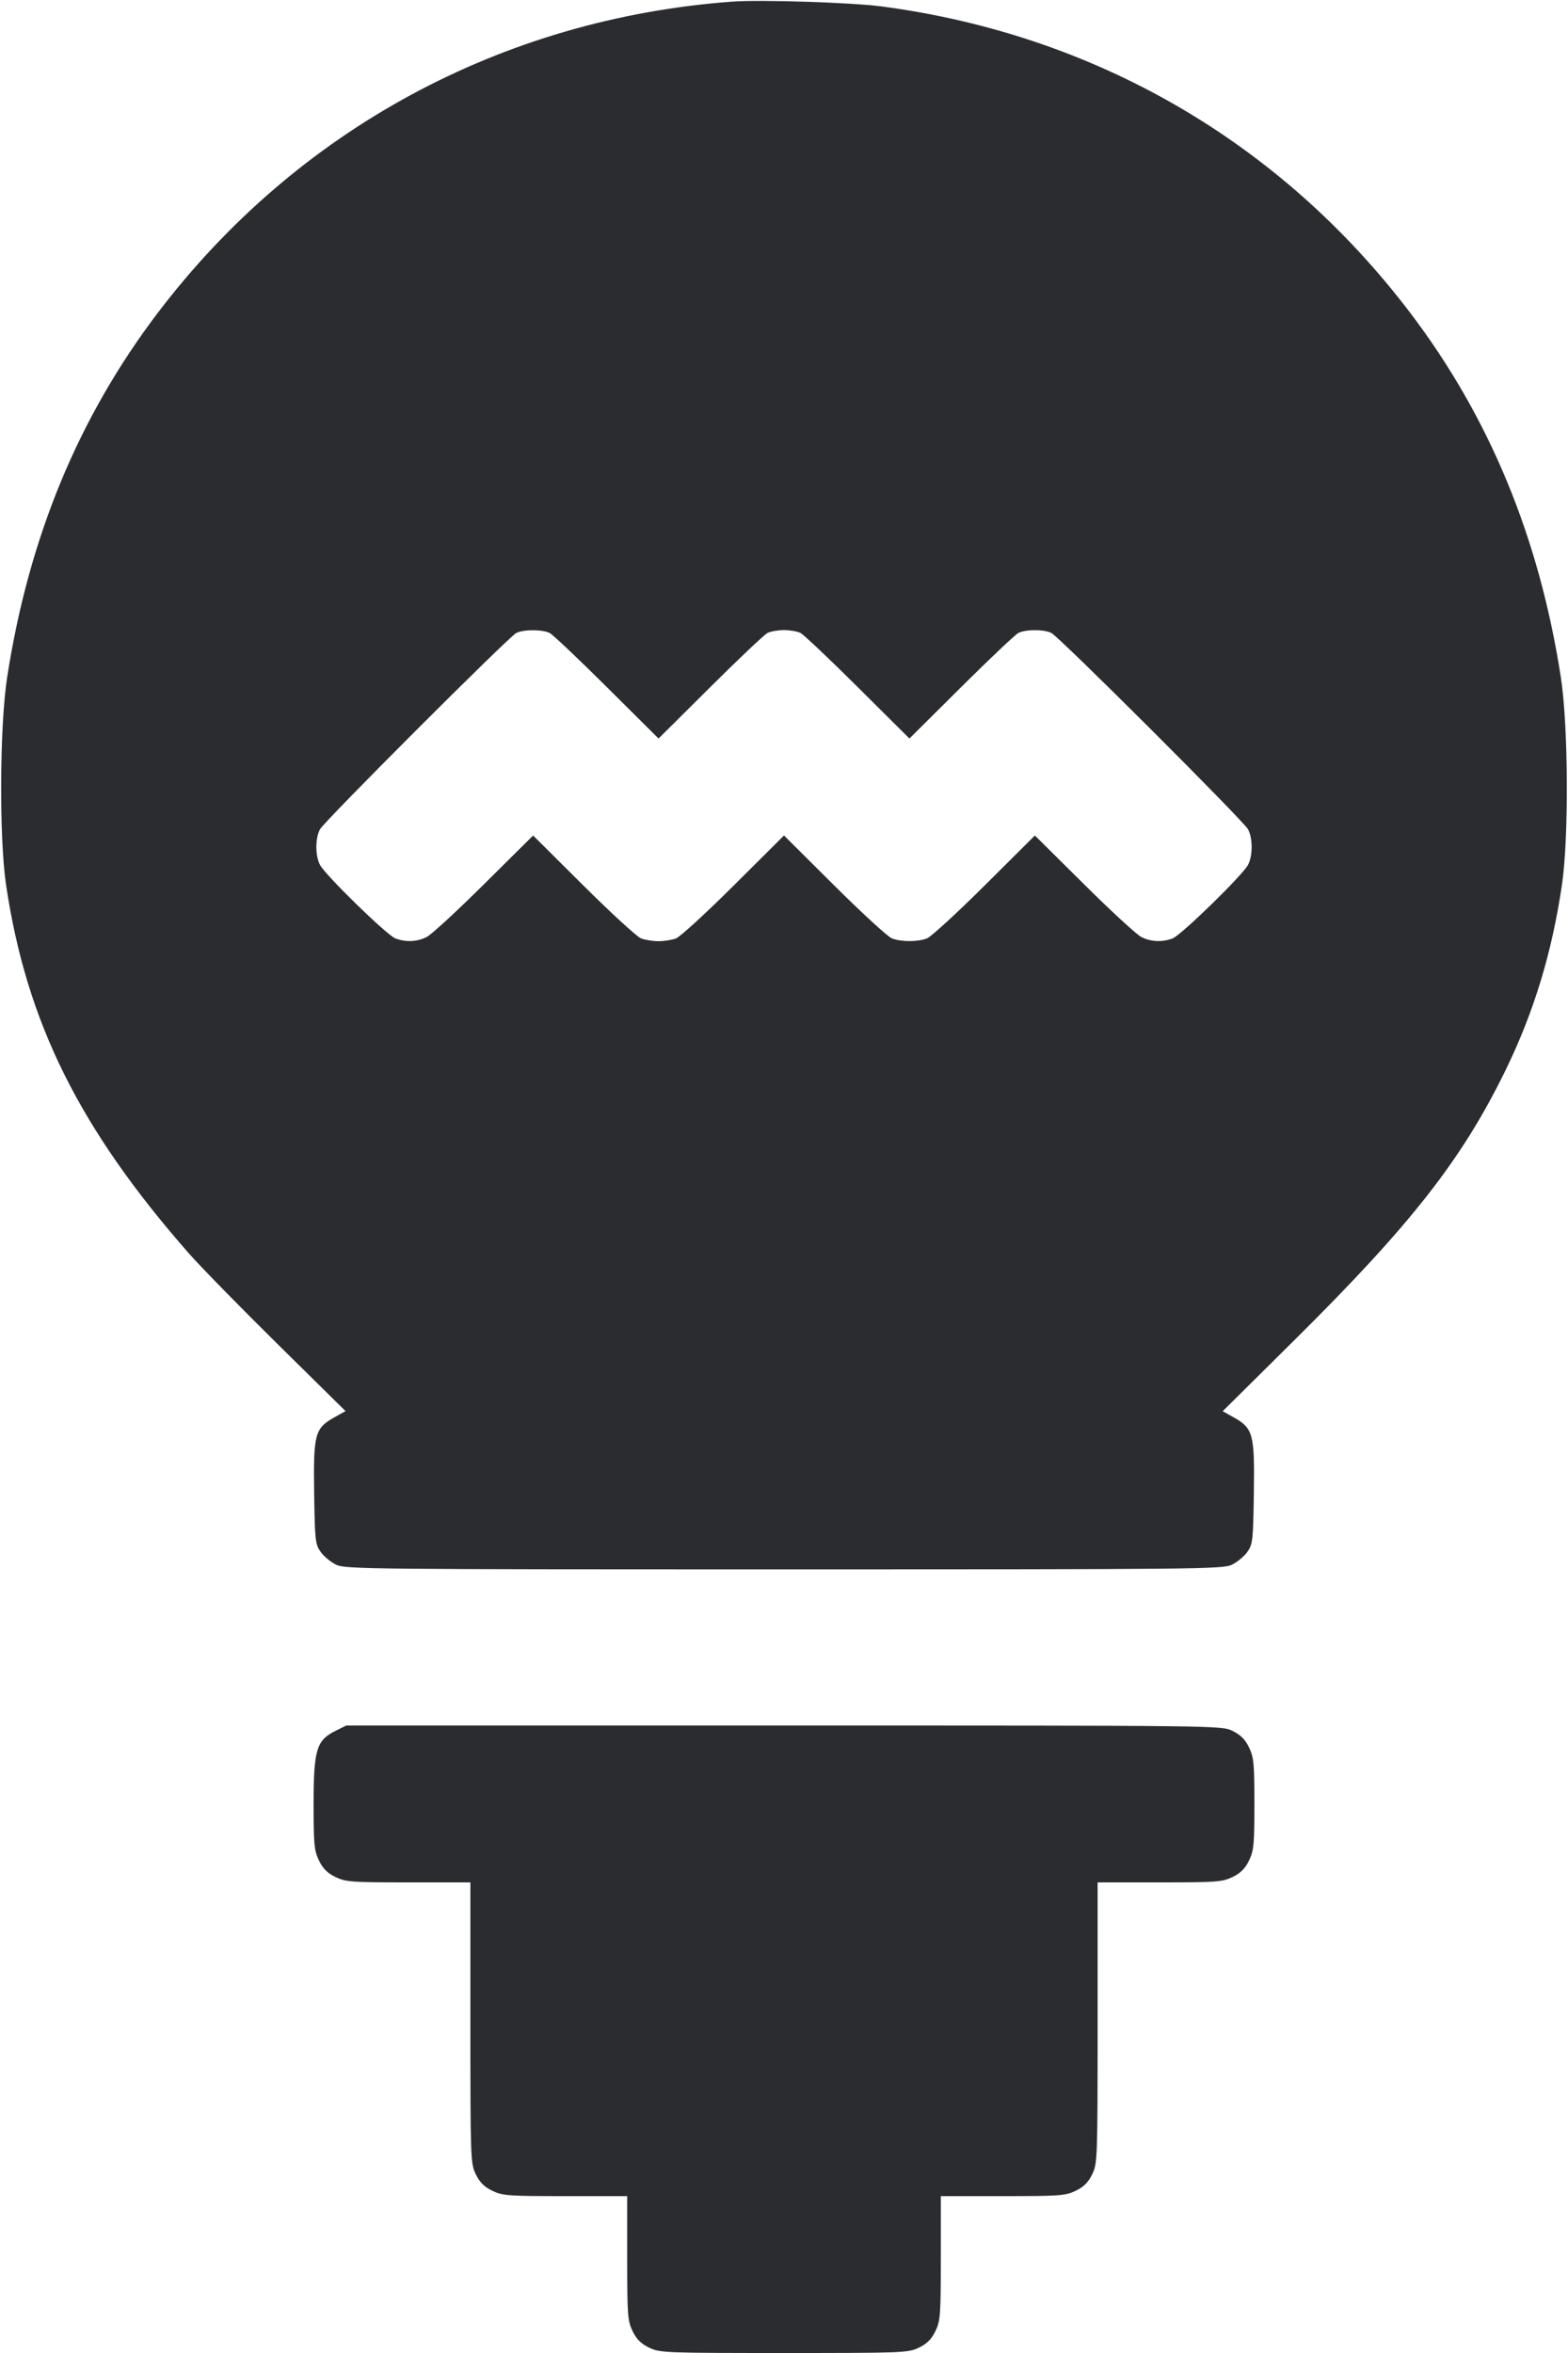 <svg width="40" height="60" viewBox="0 0 40 60" fill="none" xmlns="http://www.w3.org/2000/svg"><path d="M18.667 0.042 C 12.795 0.480,7.559 3.319,4.021 7.983 C 1.997 10.650,0.736 13.701,0.183 17.266 C -0.009 18.500,-0.024 21.363,0.155 22.567 C 0.676 26.066,2.023 28.779,4.824 31.967 C 5.114 32.297,6.130 33.335,7.082 34.274 L 8.814 35.982 8.530 36.141 C 8.032 36.420,7.992 36.567,8.014 38.067 C 8.032 39.288,8.042 39.379,8.182 39.575 C 8.264 39.690,8.442 39.836,8.578 39.901 C 8.811 40.012,9.469 40.018,20.000 40.018 C 30.531 40.018,31.189 40.012,31.422 39.901 C 31.558 39.836,31.736 39.690,31.818 39.575 C 31.958 39.379,31.968 39.288,31.986 38.067 C 32.008 36.569,31.968 36.420,31.472 36.142 L 31.191 35.985 33.017 34.176 C 35.997 31.224,37.292 29.570,38.402 27.300 C 39.127 25.815,39.589 24.302,39.845 22.567 C 40.024 21.361,40.008 18.497,39.817 17.266 C 39.266 13.711,37.998 10.644,35.983 7.988 C 32.676 3.629,27.950 0.887,22.500 0.165 C 21.720 0.062,19.400 -0.012,18.667 0.042 M14.021 16.140 C 14.101 16.181,14.759 16.803,15.483 17.523 L 16.800 18.832 18.117 17.523 C 18.841 16.803,19.499 16.181,19.579 16.140 C 19.659 16.100,19.849 16.067,20.000 16.067 C 20.151 16.067,20.341 16.100,20.421 16.140 C 20.501 16.181,21.159 16.803,21.883 17.523 L 23.200 18.832 24.517 17.523 C 25.241 16.803,25.899 16.181,25.979 16.140 C 26.166 16.046,26.634 16.045,26.821 16.140 C 27.028 16.245,31.722 20.930,31.838 21.147 C 31.960 21.377,31.960 21.822,31.838 22.053 C 31.695 22.322,30.129 23.849,29.912 23.930 C 29.644 24.030,29.359 24.017,29.113 23.892 C 28.996 23.833,28.337 23.226,27.650 22.544 L 26.400 21.305 25.117 22.581 C 24.411 23.283,23.749 23.890,23.646 23.929 C 23.405 24.020,22.995 24.020,22.754 23.929 C 22.651 23.890,21.989 23.283,21.283 22.581 L 20.000 21.304 18.717 22.581 C 18.011 23.283,17.349 23.890,17.246 23.929 C 17.142 23.968,16.942 24.000,16.800 24.000 C 16.658 24.000,16.458 23.968,16.354 23.929 C 16.251 23.890,15.589 23.283,14.883 22.581 L 13.600 21.305 12.350 22.544 C 11.663 23.226,11.004 23.833,10.887 23.892 C 10.641 24.017,10.356 24.030,10.088 23.930 C 9.871 23.849,8.305 22.322,8.162 22.053 C 8.040 21.822,8.040 21.377,8.162 21.147 C 8.270 20.944,12.959 16.256,13.167 16.143 C 13.341 16.048,13.836 16.047,14.021 16.140 M8.553 44.139 C 8.073 44.376,8.000 44.622,8.000 46.000 C 8.000 47.033,8.015 47.189,8.137 47.442 C 8.237 47.648,8.352 47.763,8.558 47.863 C 8.820 47.989,8.963 48.000,10.421 48.000 L 12.000 48.000 12.000 51.579 C 12.000 55.056,12.004 55.166,12.137 55.442 C 12.237 55.648,12.352 55.763,12.558 55.863 C 12.820 55.989,12.963 56.000,14.421 56.000 L 16.000 56.000 16.000 57.579 C 16.000 59.037,16.011 59.180,16.137 59.442 C 16.237 59.648,16.352 59.763,16.558 59.863 C 16.833 59.995,16.948 60.000,20.000 60.000 C 23.052 60.000,23.167 59.995,23.442 59.863 C 23.648 59.763,23.763 59.648,23.863 59.442 C 23.989 59.180,24.000 59.037,24.000 57.579 L 24.000 56.000 25.579 56.000 C 27.037 56.000,27.180 55.989,27.442 55.863 C 27.648 55.763,27.763 55.648,27.863 55.442 C 27.996 55.166,28.000 55.056,28.000 51.579 L 28.000 48.000 29.579 48.000 C 31.037 48.000,31.180 47.989,31.442 47.863 C 31.648 47.763,31.763 47.648,31.863 47.442 C 31.985 47.189,32.000 47.033,32.000 46.000 C 32.000 44.967,31.985 44.811,31.863 44.558 C 31.763 44.352,31.648 44.237,31.442 44.137 C 31.159 44.000,31.130 44.000,19.996 44.000 L 8.833 44.000 8.553 44.139 " fill="#2B2C30" stroke="none" fill-rule="evenodd"></path></svg>